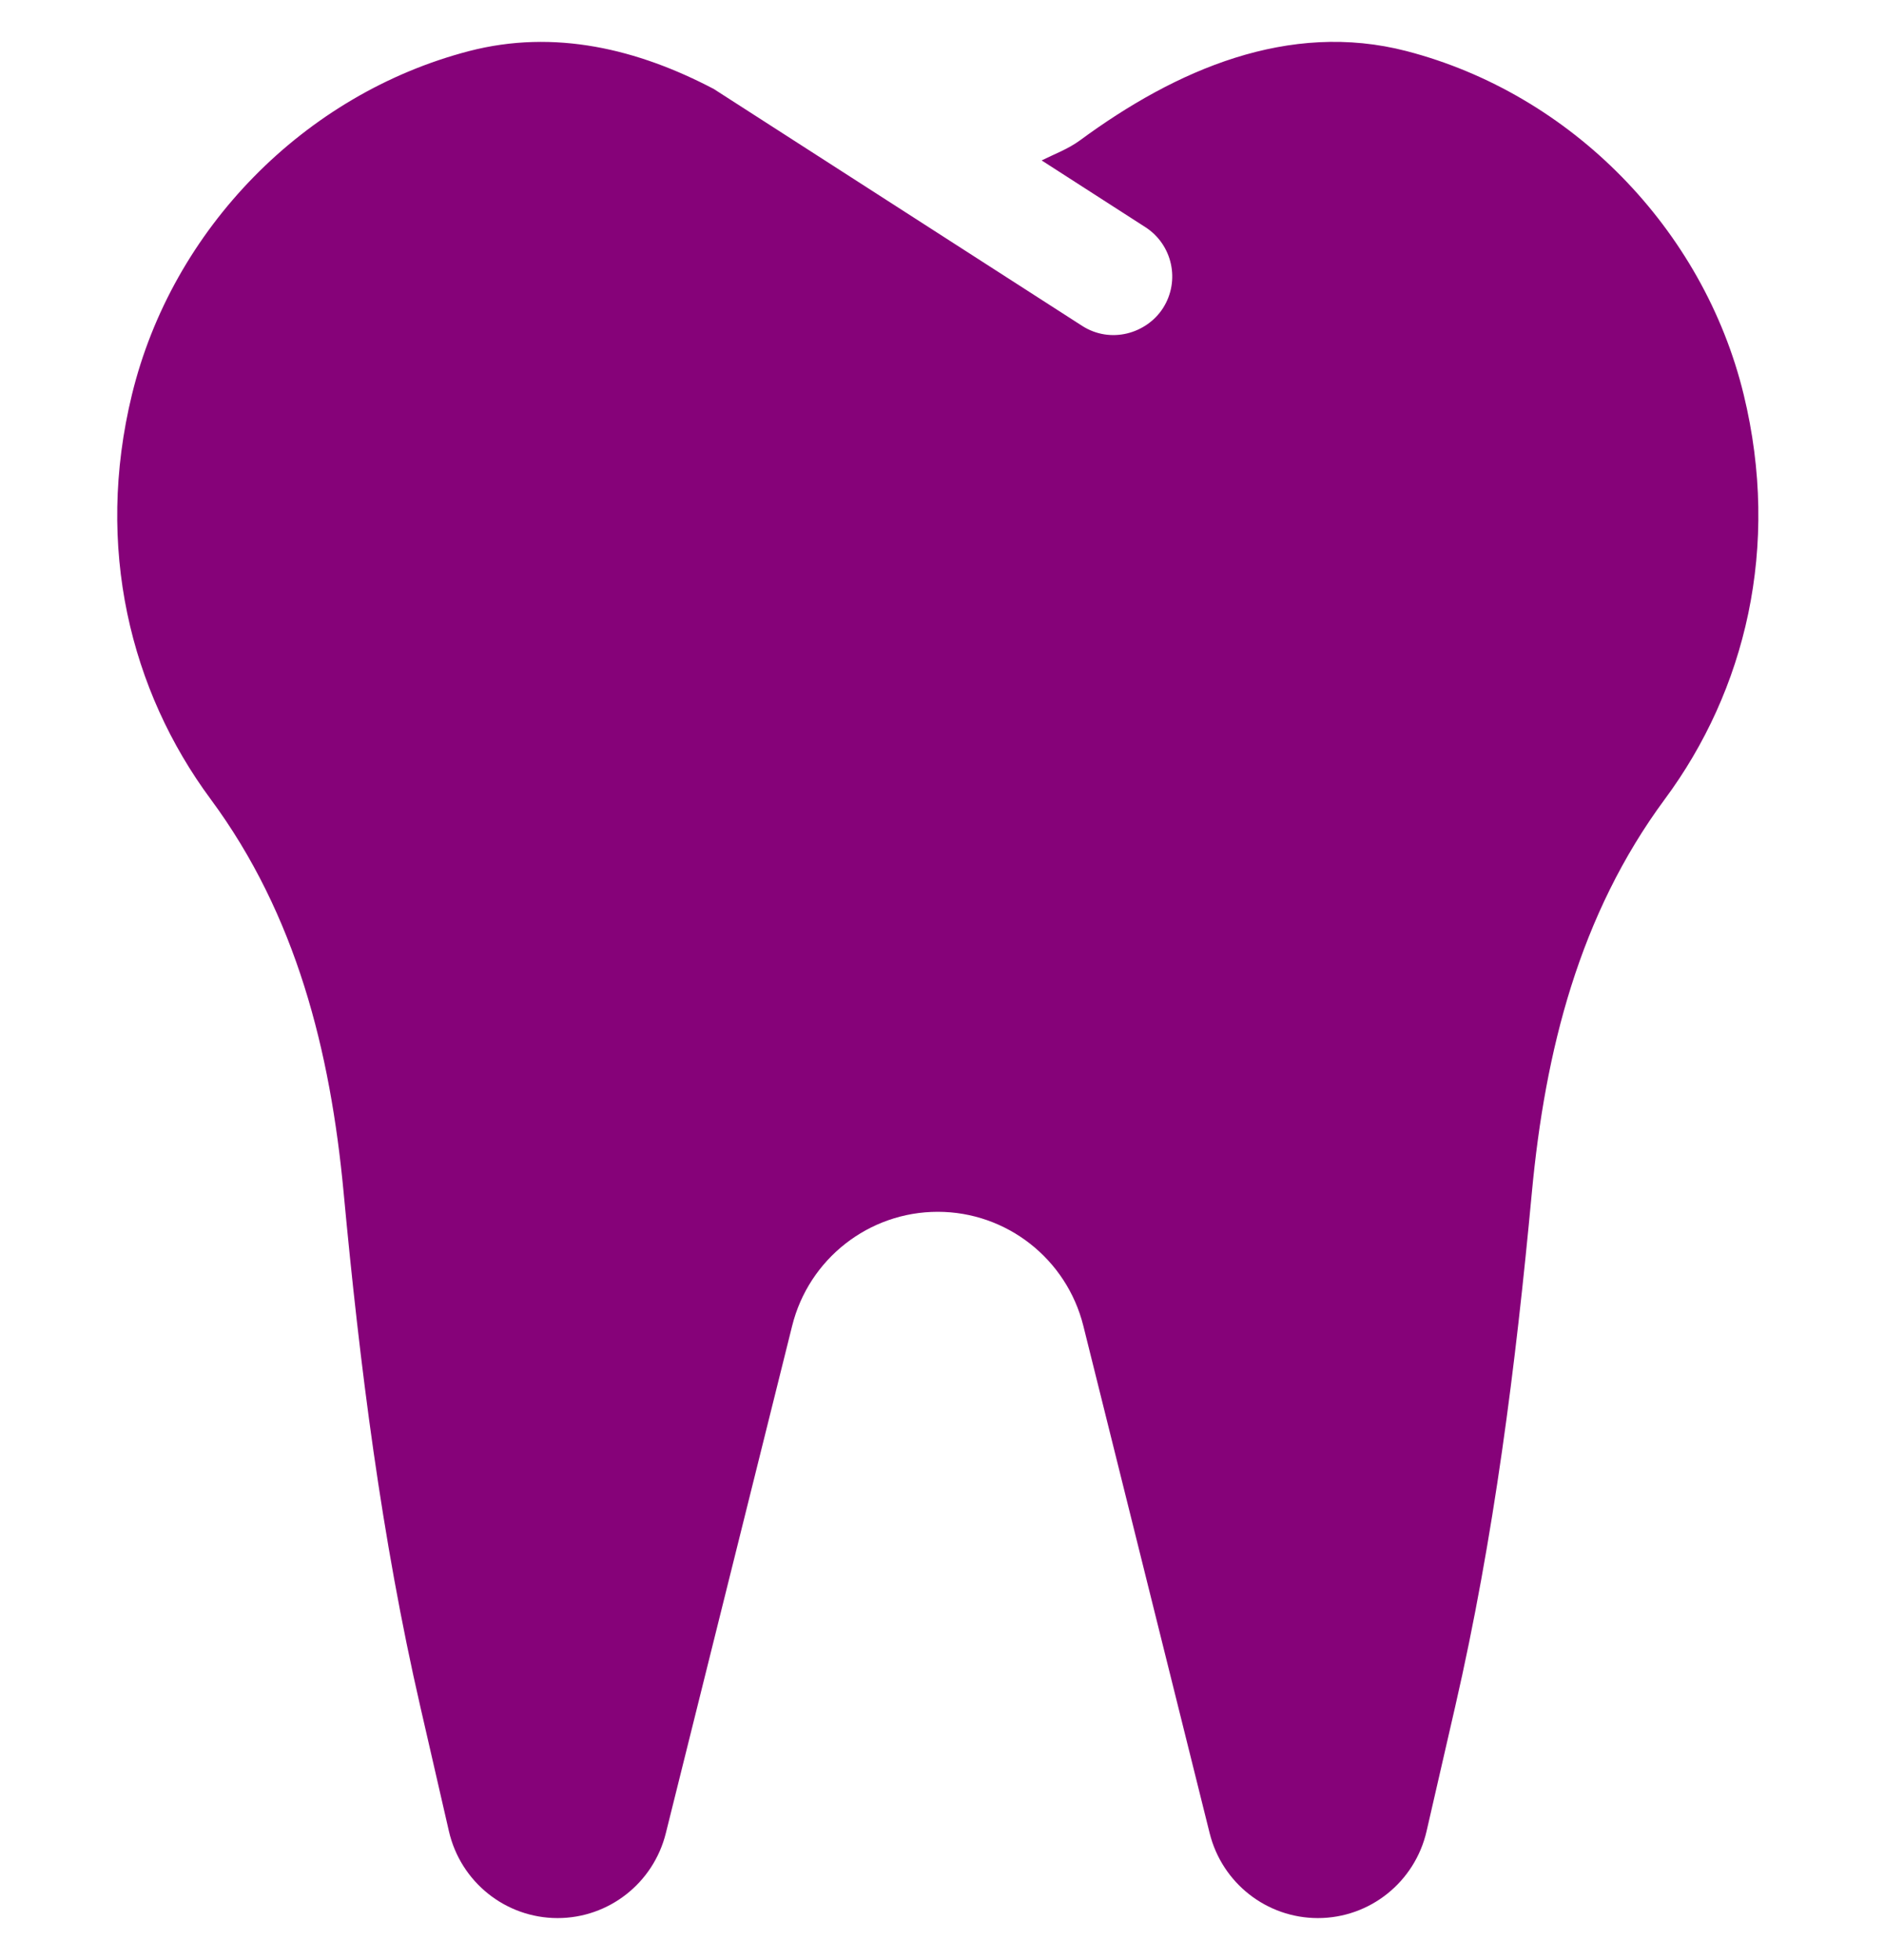 <svg width="25" height="26" viewBox="0 0 25 26" fill="none" xmlns="http://www.w3.org/2000/svg">
<g clip-path="url(#clip0_7_56)">
<path d="M23.138 5.234C22.603 3.036 20.848 1.245 18.665 0.678C17.101 0.272 15.603 0.926 14.332 1.861C14.174 1.977 13.994 2.043 13.822 2.128L15.198 3.013C15.559 3.245 15.664 3.726 15.432 4.088C15.215 4.425 14.738 4.567 14.357 4.321L9.471 1.18C8.465 0.652 7.362 0.382 6.223 0.678C4.041 1.246 2.286 3.036 1.751 5.234C1.258 7.258 1.73 9.163 2.796 10.602C3.931 12.137 4.384 13.94 4.56 15.821C4.774 18.113 5.062 20.398 5.578 22.642L5.957 24.292C6.112 24.966 6.71 25.444 7.399 25.444C8.078 25.444 8.67 24.98 8.835 24.319L10.511 17.59C10.732 16.699 11.53 16.075 12.444 16.075C13.357 16.075 14.155 16.7 14.376 17.59L16.052 24.319C16.217 24.98 16.809 25.444 17.488 25.444C18.177 25.444 18.775 24.966 18.93 24.292L19.309 22.642C19.825 20.399 20.113 18.113 20.327 15.821C20.503 13.94 20.956 12.137 22.091 10.602C23.158 9.163 23.63 7.258 23.138 5.234Z" fill="#860279"/>
</g>
<defs>
<clipPath id="clip0_7_56">
<rect width="24.889" height="24.889" fill="white" transform="translate(0 0.556)"/>
</clipPath>
</defs>
</svg>
